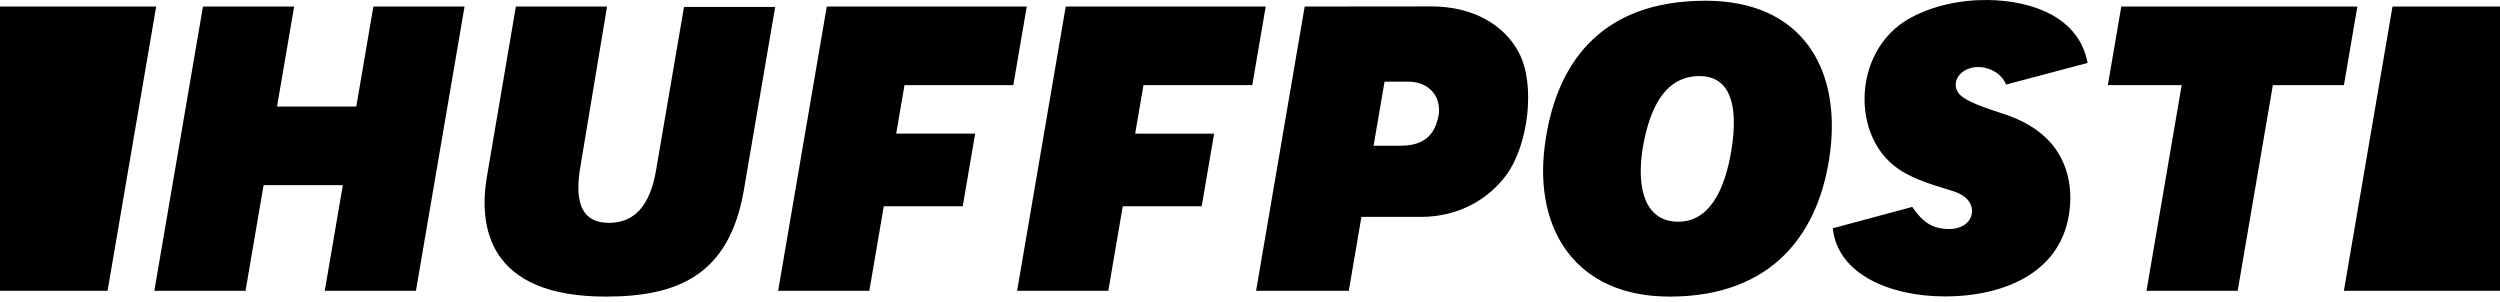 <svg height="29" width="240" xmlns="http://www.w3.org/2000/svg"><g fill-rule="evenodd"><path d="M19.484.628h8.753l-1.641 9.598h7.607L35.844.628h8.753l-4.666 27.286h-8.754l1.735-10.141h-7.607l-1.734 10.141h-8.754zm30.039 0h8.753L55.66 16.342c-.473 3.179.236 5.051 2.804 5.051 2.479 0 3.944-1.692 4.515-5.032L65.664.664h8.753l-3.005 17.569c-1.4 8.188-6.345 10.24-13.26 10.24-11.341 0-12.236-6.756-11.396-11.59zm180.157 0H240v27.286h-14.987zm-131.112 0l-1.29 7.546H86.831l-.796 4.655h7.58l-1.192 6.972h-7.58l-1.388 8.113h-8.753L79.369.628zm3.741 0h19.199l-1.29 7.546h-10.446l-.796 4.655h7.58l-1.192 6.972h-7.58l-1.388 8.113h-8.753zm115.884 7.546l-3.376 19.74h-8.753l3.376-19.74h-7.087l1.29-7.546h22.664l-1.291 7.546zM125.25.628c4.067 0 8.107-.012 12.174-.012 3.973 0 6.964 1.752 8.377 4.412 1.663 3.129.887 8.909-1.163 11.73-1.777 2.448-4.72 4.062-8.197 4.062h-5.744l-1.213 7.094h-8.9zm7.667 7.212l-1.052 6.148h2.621c2.96 0 3.392-1.904 3.616-2.878.291-1.689-.764-3.27-2.928-3.27zM0 .628h14.992l-4.665 27.286H0zm163.15 6.677c3.086 0 3.702 3.036 3.087 6.961-.645 4.112-2.202 7.018-5.126 7.018-3.131 0-4.035-3.088-3.42-7.014.708-4.202 2.305-6.965 5.46-6.965zm.565-7.236c9.314 0 12.942 6.533 11.997 14.377-.947 7.844-5.459 14.027-15.424 14.027-9.037 0-12.96-6.45-12.013-14.295C149.22 6.334 153.469.07 163.715.07zM190.82.001c4.379.05 8.783 1.701 9.59 6.041l-7.82 2.075c-.435-1.041-1.542-1.67-2.652-1.681-1.79-.019-2.804 1.566-1.788 2.661 1.008.95 3.677 1.61 4.885 2.08 1.27.496 2.408 1.125 3.401 2.079 1.654 1.585 2.382 3.785 2.312 5.99-.208 6.723-6.109 9.214-12.062 9.21-5.19-.004-10.275-2.1-10.74-6.542l7.63-2.049c.94 1.343 1.787 2.121 3.564 2.121 1.002 0 1.828-.452 2.091-1.226.276-.811-.07-1.864-1.683-2.394-1.456-.477-3.552-.984-5.25-2.109-2.574-1.736-3.584-4.924-3.234-7.89.314-2.651 1.718-5.109 4.067-6.491 2.25-1.324 5.09-1.903 7.69-1.875z"/></g></svg>